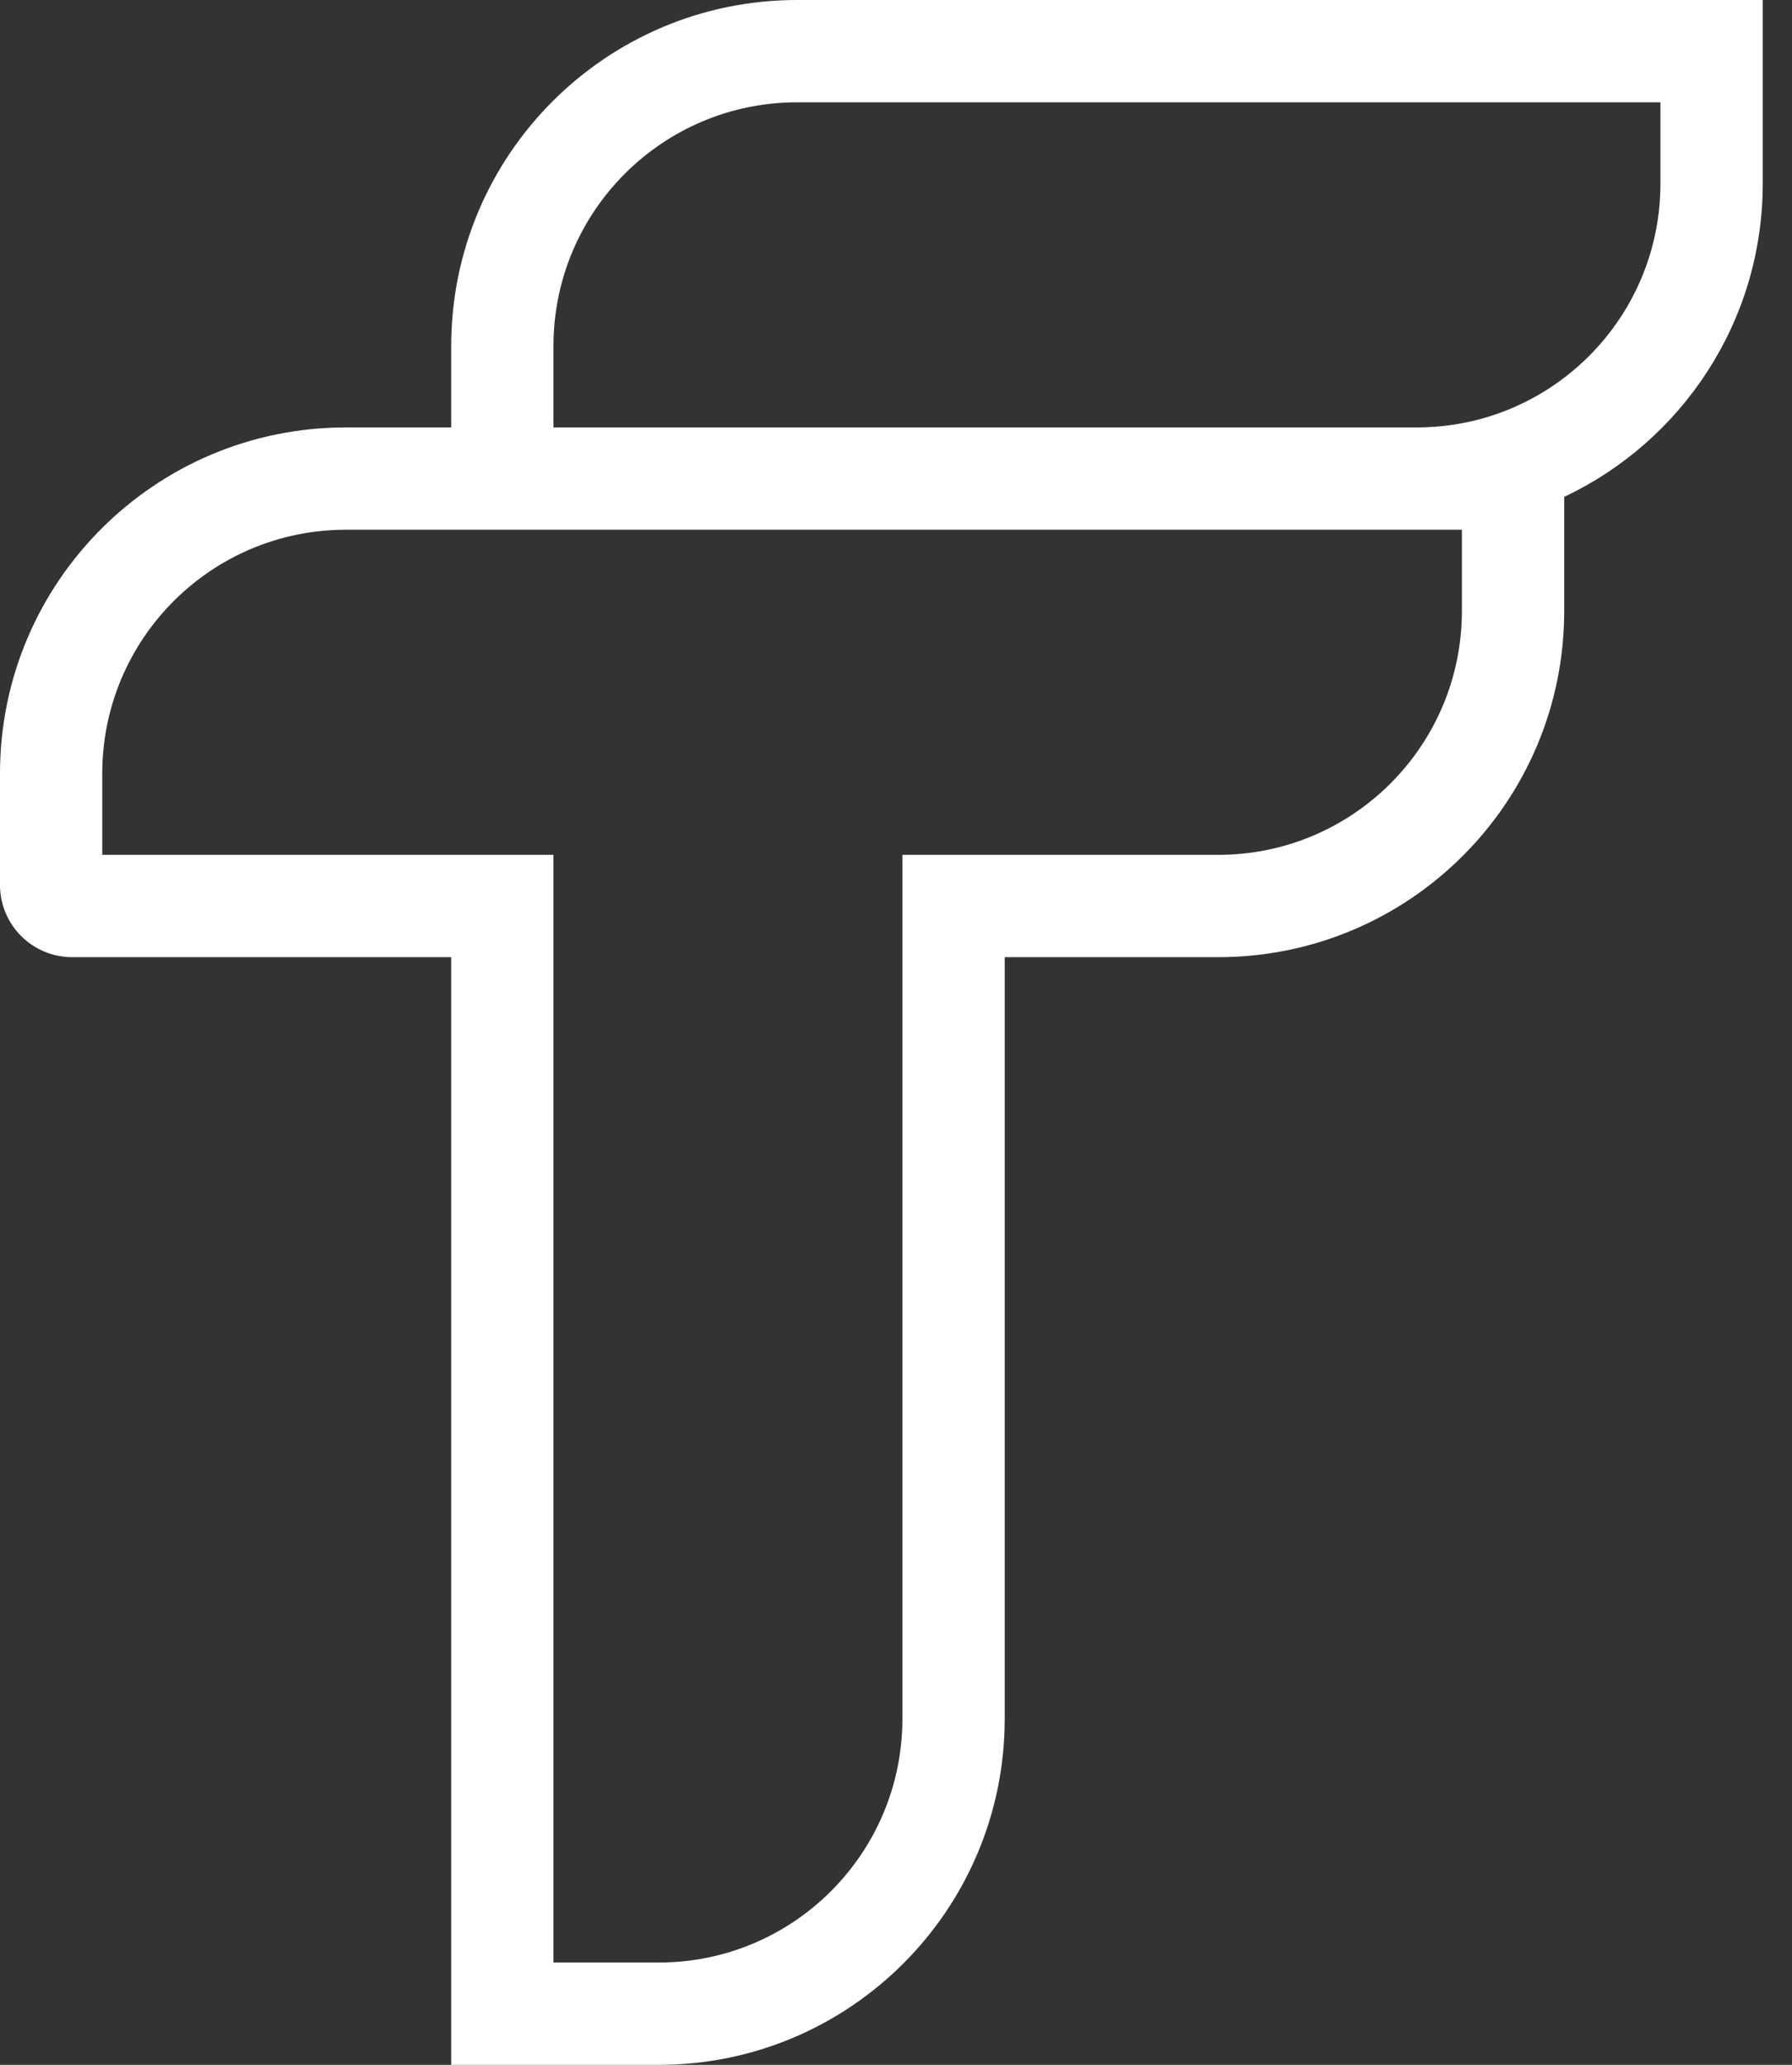 <svg width="33" height="38" viewBox="0 0 33 38" fill="none" xmlns="http://www.w3.org/2000/svg">
   <rect x="0" y="0" width="33" height="38" fill="#333333" stroke="none"/>
   <path fill-rule="evenodd" clip-rule="evenodd" d="M30.577 1.883V3.379C30.577 5.855 28.571 7.863 26.096 7.866L10.192 7.866V6.37C10.192 3.892 12.201 1.883 14.679 1.883L30.577 1.883ZM8.309 7.866V6.37C8.309 2.852 11.161 0 14.679 0H32.461V3.379C32.461 5.926 30.965 8.125 28.805 9.144V11.245C28.805 14.763 25.953 17.615 22.434 17.615H18.502V31.63C18.502 35.148 15.649 38 12.131 38H8.309V17.615H1.329C0.595 17.615 0 17.02 0 16.286V14.236C0 10.718 2.852 7.866 6.37 7.866H8.309ZM8.309 9.749L6.37 9.749C3.892 9.749 1.883 11.758 1.883 14.236V15.732H10.192V36.117H12.131C14.609 36.117 16.618 34.108 16.618 31.63V15.732H22.434C24.912 15.732 26.921 13.723 26.921 11.245V9.749H26.097C26.095 9.749 26.093 9.749 26.09 9.749L8.309 9.749Z" fill="white" />
</svg>
   